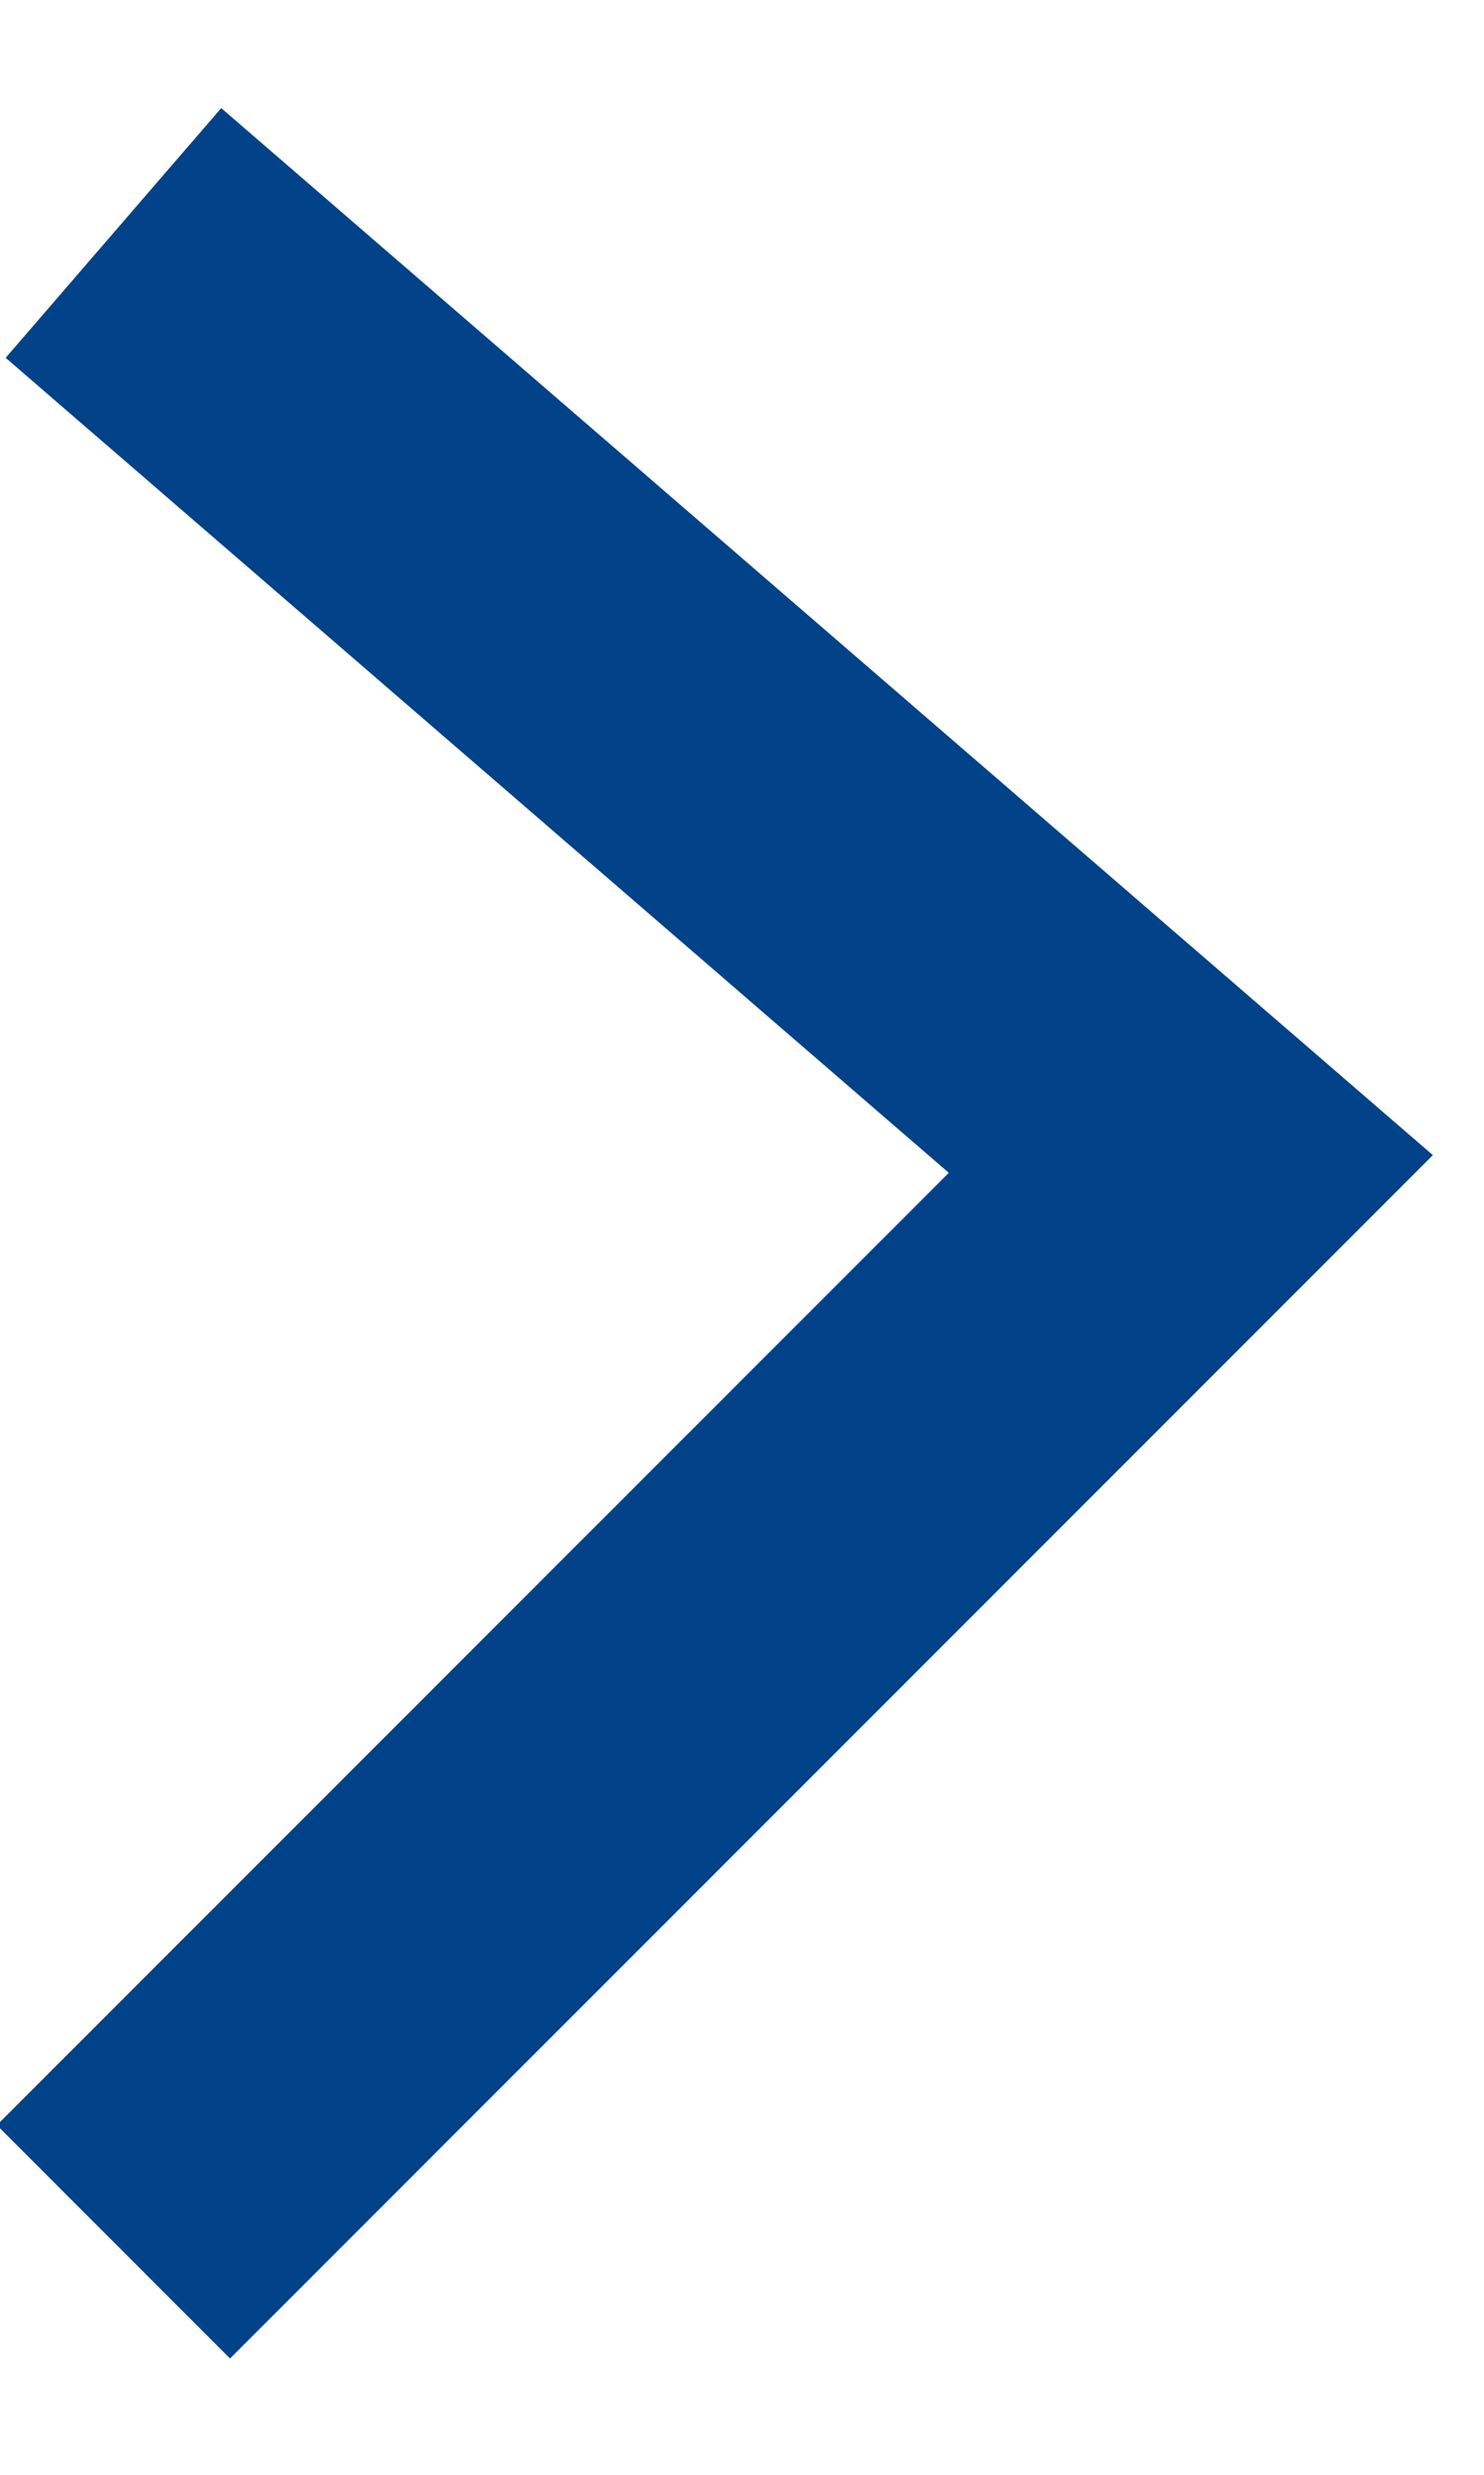 <svg xmlns="http://www.w3.org/2000/svg" width="9" height="15" viewBox="0 0 9 15"><g><g><path fill="none" stroke="#014288" stroke-miterlimit="20" stroke-width="2" d="M.688 1.412v0l6.534 5.643v0L.688 13.588v0"/></g></g></svg>